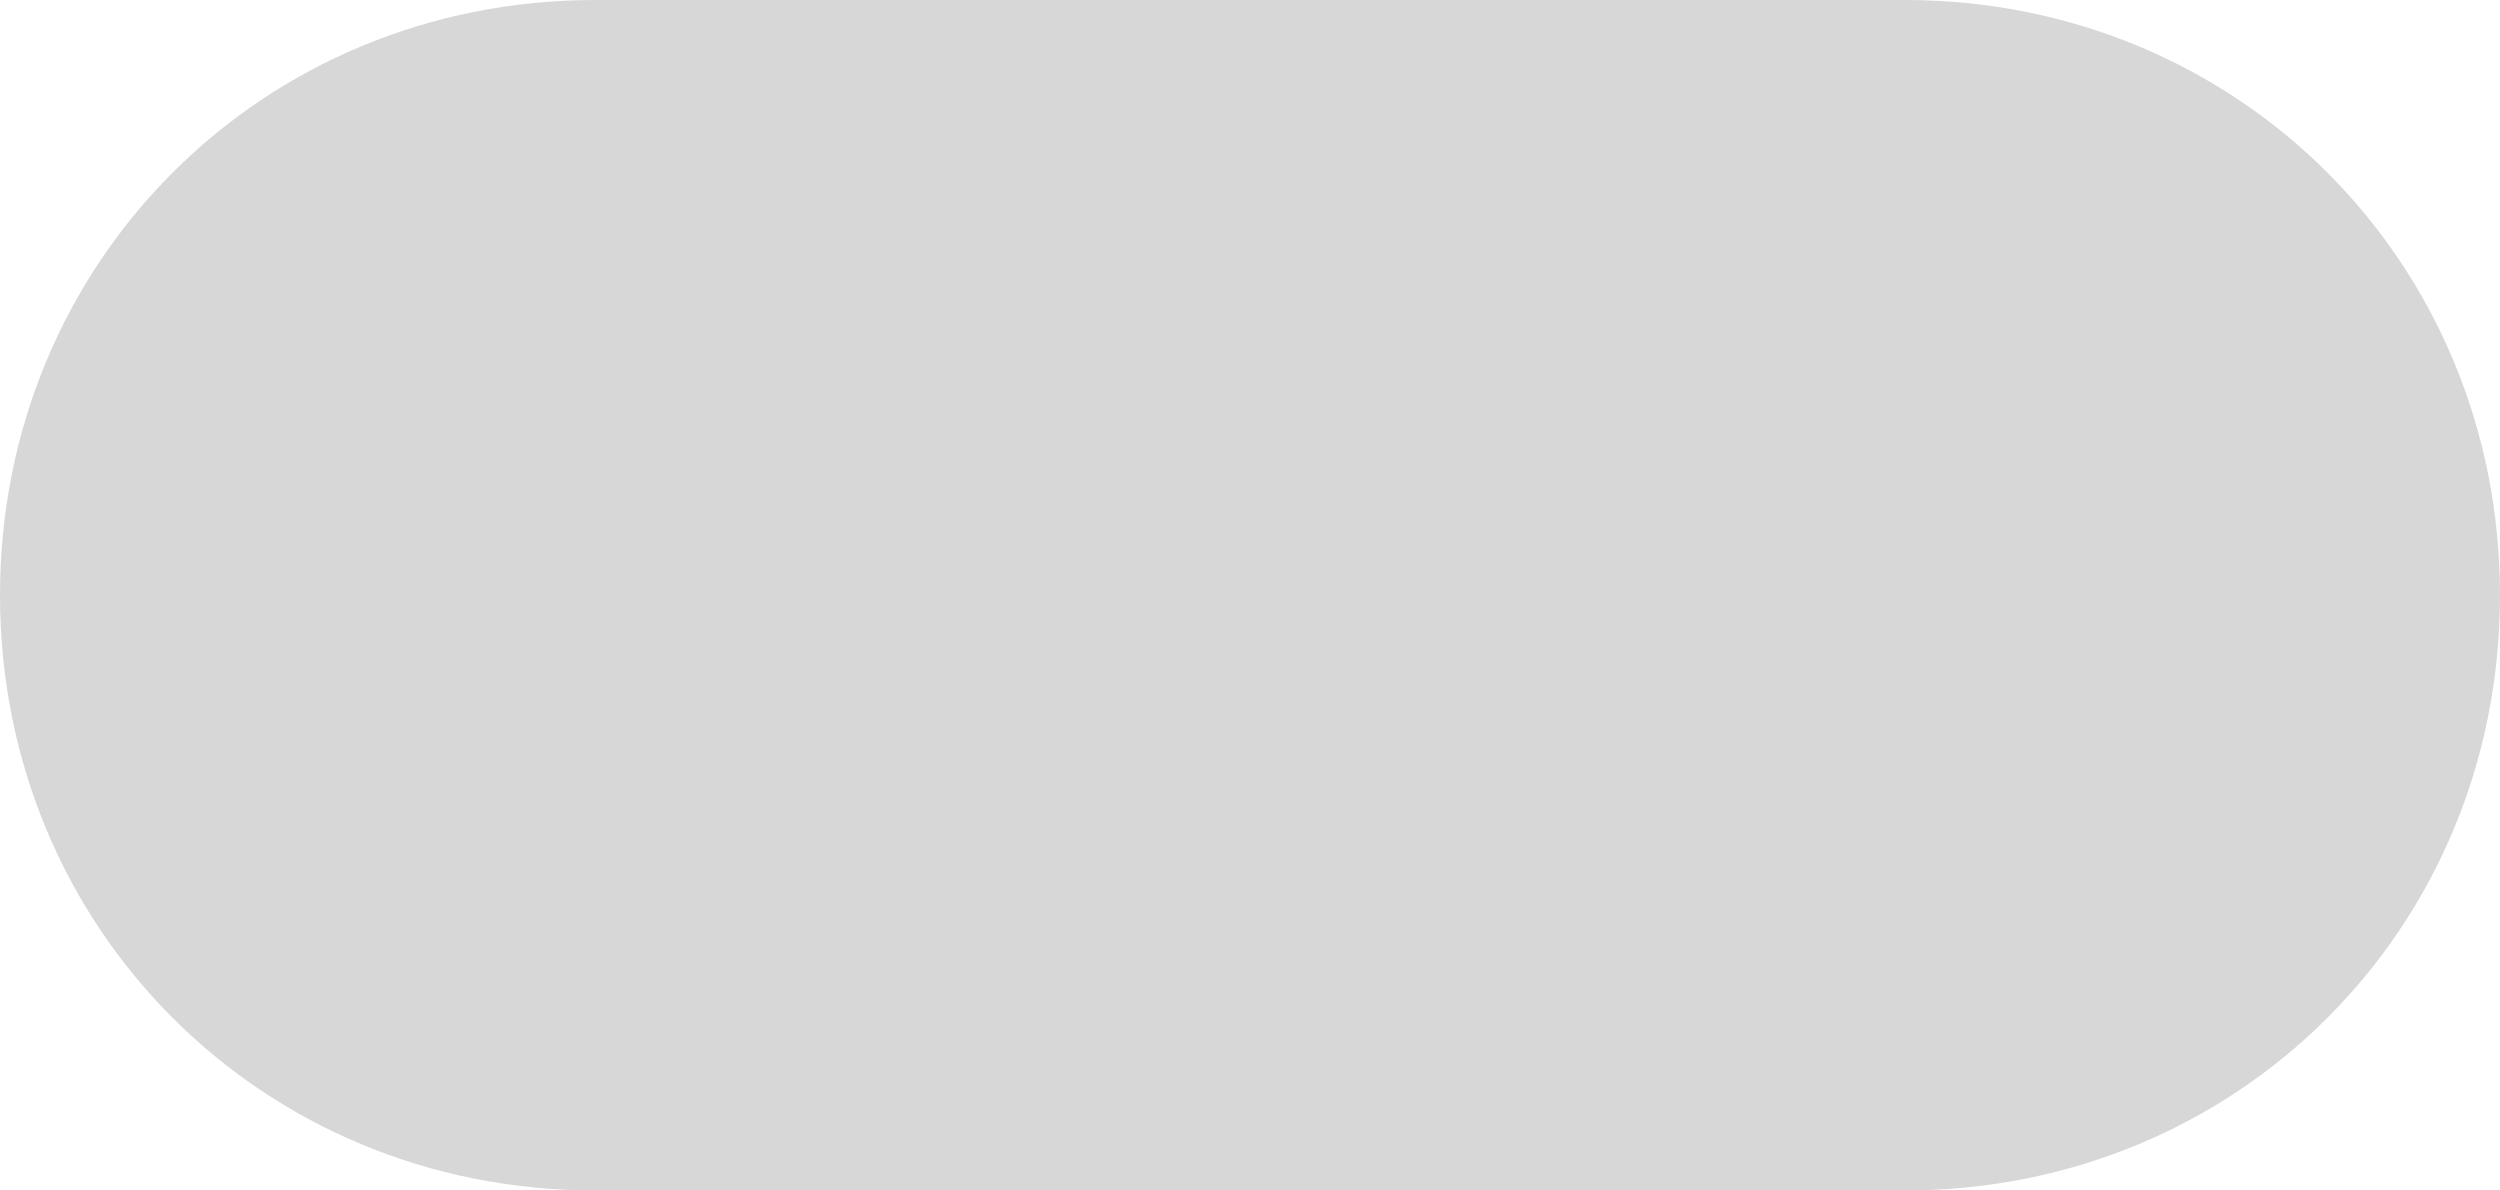 <?xml version="1.0" encoding="utf-8"?>
<!-- Generator: Adobe Illustrator 18.1.1, SVG Export Plug-In . SVG Version: 6.00 Build 0)  -->
<svg version="1.1" xmlns="http://www.w3.org/2000/svg" xmlns:xlink="http://www.w3.org/1999/xlink" x="0px" y="0px"
	 viewBox="0 0 21 10" enable-background="new 0 0 21 10" xml:space="preserve">
<g id="header">
</g>
<g id="nav-mob">
	<g id="Calque_6_-_copie">
	</g>
	<g id="Calque_12_-_copie">
	</g>
	<g id="Calque_5_-_copie">
	</g>
	<g id="Calque_4_-_copie">
	</g>
	<g id="Calque_3_-_copie">
	</g>
	<g id="Calque_2_-_copie">
		<g id="Calque_7_-_copie">
			<defs>
				<path id="SVGID_1_" d="M117.3-304v30h30v-30H117.3z M142.5-287.6c0,1.8-1.4,3.2-3.1,3.2h-7.9l-5.6,4.9l-0.6-4.9
					c-1,0-1.8-0.8-1.8-1.8v-10.4c0-1,0.8-1.8,1.8-1.8h15.4c1,0,1.8,0.8,1.8,1.8V-287.6z"/>
			</defs>
			<clipPath id="SVGID_2_">
				<use xlink:href="#SVGID_1_"  overflow="visible"/>
			</clipPath>
		</g>
	</g>
	<g id="Calque_22">
	</g>
</g>
<g id="nav">
	<g id="Calque_6">
	</g>
	<g id="Calque_12">
	</g>
	<g id="Calque_5">
	</g>
	<g id="Calque_4">
	</g>
	<g id="Calque_3">
	</g>
	<g id="Calque_2">
		<g id="Calque_7">
			<defs>
				<path id="SVGID_3_" d="M110.5-220.5v43h43v-43H110.5z M146.2-196.2c0,2.5-2,4.5-4.5,4.5h-11.4l-8.1,6.9l-0.9-6.9
					c-1.4,0-2.6-1.2-2.6-2.6v-14.6c0-1.4,1.2-2.6,2.6-2.6h22.4c1.4,0,2.6,1.2,2.6,2.6V-196.2z"/>
			</defs>
			<clipPath id="SVGID_4_">
				<use xlink:href="#SVGID_3_"  overflow="visible"/>
			</clipPath>
		</g>
	</g>
</g>
<g id="btn">
</g>
<g id="table_x5F_circle">
</g>
<g id="status">
	<path fill="#D7D7D7" d="M16,10H5c-2.8,0-5-2.2-5-5v0c0-2.8,2.2-5,5-5h11c2.8,0,5,2.2,5,5v0C21,7.8,18.8,10,16,10z"/>
</g>
<g id="arrow">
</g>
<g id="recap">
	<g id="Calque_24">
	</g>
	<g id="Calque_25">
	</g>
	<g id="Calque_26">
	</g>
	<g id="Calque_27">
	</g>
</g>
</svg>
